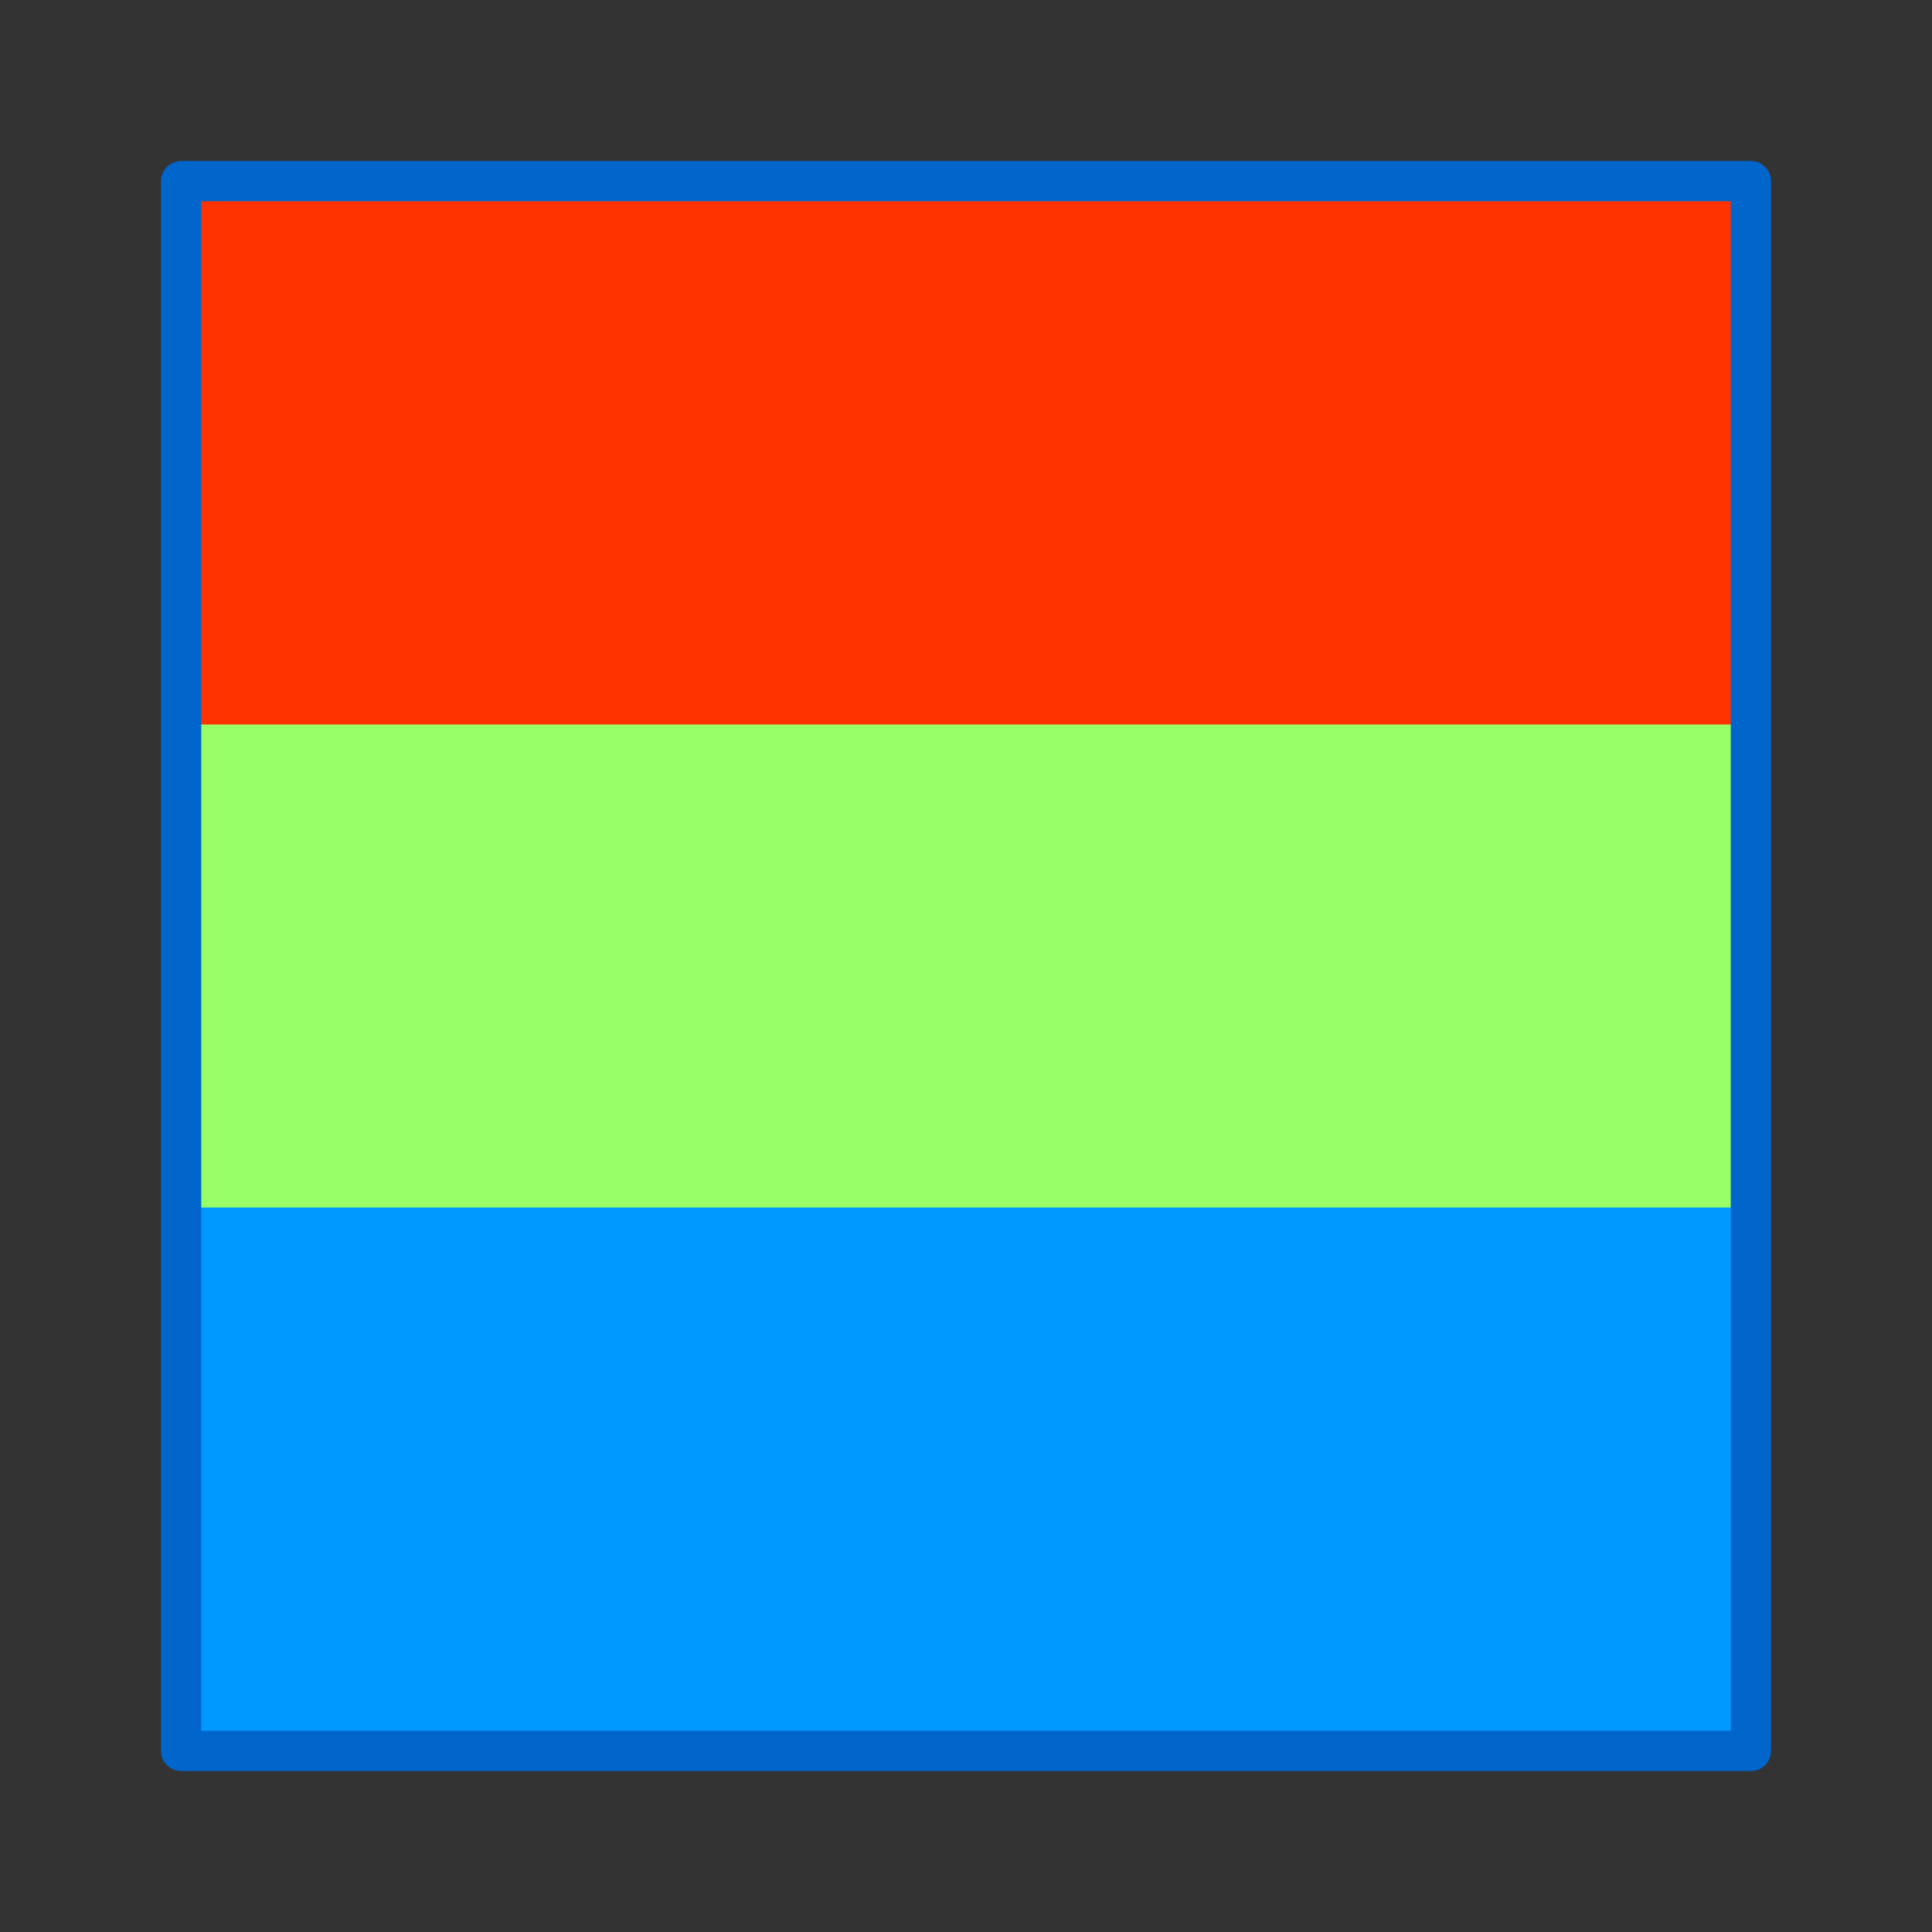 <?xml version="1.0" encoding="UTF-8" standalone="no"?>
<svg
   sodipodi:docname="color-management.svg"
   inkscape:version="1.3.2 (1:1.3.2+202311252150+091e20ef0f)"
   id="svg8"
   version="1.1"
   viewBox="0 0 48 48"
   height="48"
   width="48"
   inkscape:export-filename="/media/klapeto/Αρχεία/WindowsXP Theme/Vectors/RASTER/color-management.png"
   inkscape:export-xdpi="96"
   inkscape:export-ydpi="96"
   xmlns:inkscape="http://www.inkscape.org/namespaces/inkscape"
   xmlns:sodipodi="http://sodipodi.sourceforge.net/DTD/sodipodi-0.dtd"
   xmlns="http://www.w3.org/2000/svg"
   xmlns:svg="http://www.w3.org/2000/svg"
   xmlns:rdf="http://www.w3.org/1999/02/22-rdf-syntax-ns#"
   xmlns:cc="http://creativecommons.org/ns#"
   xmlns:dc="http://purl.org/dc/elements/1.1/">
  <rect x="0" y="0" width="48" height="48" fill="#333333" stroke="none"/>
  <defs
     id="defs2" />
  <sodipodi:namedview
     inkscape:snap-global="true"
     inkscape:bbox-paths="true"
     fit-margin-bottom="0"
     fit-margin-right="0"
     fit-margin-left="0"
     fit-margin-top="0"
     inkscape:bbox-nodes="true"
     inkscape:snap-bbox="true"
     inkscape:window-maximized="1"
     inkscape:window-y="0"
     inkscape:window-x="0"
     inkscape:window-height="2057"
     inkscape:window-width="3840"
     units="px"
     showgrid="true"
     inkscape:document-rotation="0"
     inkscape:current-layer="layer1"
     inkscape:document-units="px"
     inkscape:cy="24.373"
     inkscape:cx="26.126694"
     inkscape:zoom="44.762648"
     inkscape:pageshadow="2"
     inkscape:pageopacity="0.0"
     borderopacity="1.0"
     bordercolor="#666666"
     pagecolor="#ffffff"
     id="base"
     showguides="true"
     inkscape:guide-bbox="true"
     inkscape:object-paths="false"
     inkscape:snap-midpoints="false"
     inkscape:snap-smooth-nodes="true"
     inkscape:snap-bbox-edge-midpoints="true"
     inkscape:pagecheckerboard="0"
     inkscape:showpageshadow="2"
     inkscape:deskcolor="#d1d1d1">
    <inkscape:grid
       originy="0"
       originx="0"
       id="grid1504"
       type="xygrid"
       spacingy="1"
       spacingx="1"
       units="px"
       visible="true" />
    <inkscape:grid
       spacingy="0.5"
       spacingx="0.5"
       id="grid1765"
       type="xygrid"
       originx="0"
       originy="0"
       units="px"
       visible="true" />
  </sodipodi:namedview>
  <g
     transform="translate(-12.568)"
     id="layer1"
     inkscape:groupmode="layer"
     inkscape:label="Layer 1">
    <rect
       style="fill:#fefbfb;fill-opacity:1;fill-rule:evenodd;stroke:none;stroke-width:1.015;stroke-linecap:round;stroke-linejoin:round;stroke-miterlimit:4;stroke-dasharray:none;stop-color:#000000"
       id="rect10948"
       width="38.912"
       height="38.912"
       x="16.921"
       y="4.571" />
    <rect
       style="fill:#ff3300;fill-opacity:1;fill-rule:evenodd;stroke:none;stroke-width:1.015;stroke-linecap:round;stroke-linejoin:round;stroke-miterlimit:4;stroke-dasharray:none;stop-color:#000000"
       id="rect1234"
       width="38.929"
       height="13.929"
       x="17.139"
       y="4.571" />
    <rect
       style="fill:#99ff66;fill-opacity:1;fill-rule:evenodd;stroke:none;stroke-width:1.015;stroke-linecap:round;stroke-linejoin:round;stroke-miterlimit:4;stroke-dasharray:none;stop-color:#000000"
       id="rect1234-9"
       width="39.083"
       height="13.5"
       x="16.985"
       y="18" />
    <rect
       style="fill:#0099ff;fill-opacity:1;fill-rule:evenodd;stroke:none;stroke-width:1.015;stroke-linecap:round;stroke-linejoin:round;stroke-miterlimit:4;stroke-dasharray:none;stop-color:#000000"
       id="rect1234-9-7"
       width="39"
       height="13.5"
       x="17.068"
       y="30" />
    <rect
       style="fill:none;fill-rule:evenodd;stroke:#0066cc;stroke-width:1;stroke-linecap:round;stroke-linejoin:round;stroke-miterlimit:4;stroke-dasharray:none;stop-color:#000000"
       id="rect1112"
       width="39"
       height="39"
       x="17.068"
       y="4.5" />
  </g>
</svg>
